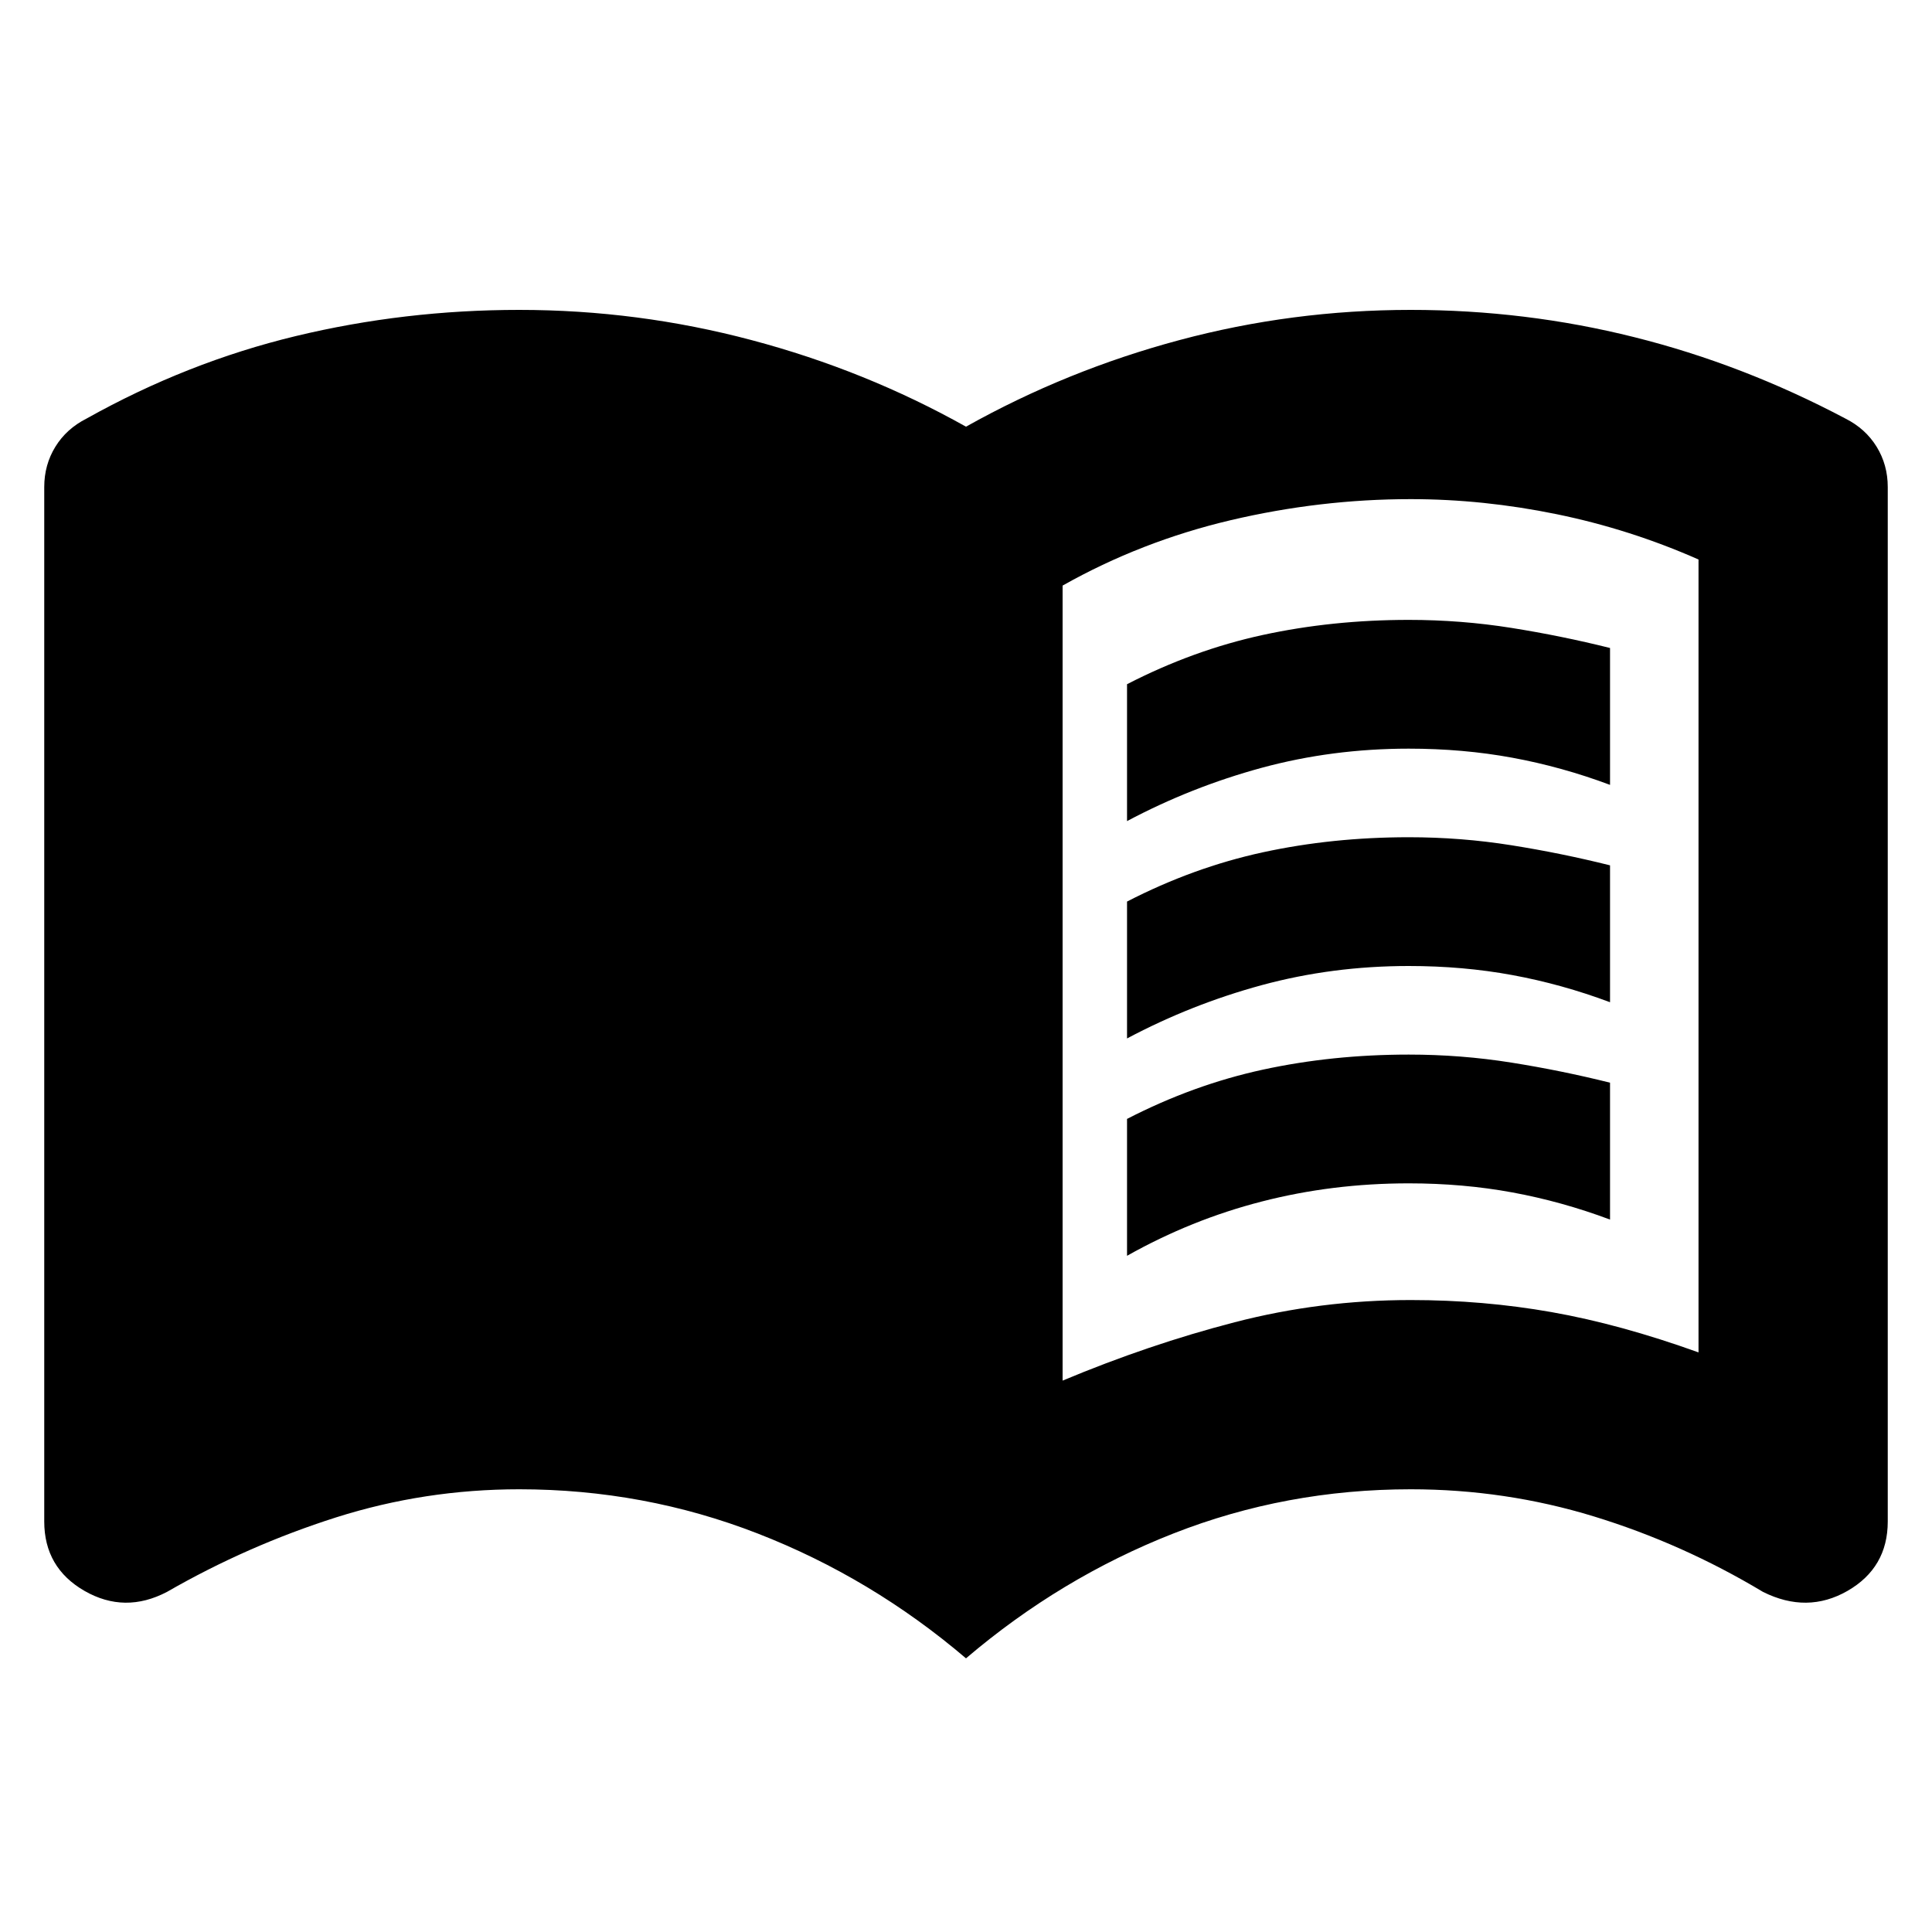 <svg xmlns="http://www.w3.org/2000/svg" height="20" width="20"><path d="M11.667 8.5V7.083Q12.354 6.729 13.073 6.573Q13.792 6.417 14.583 6.417Q15.125 6.417 15.646 6.5Q16.167 6.583 16.667 6.708V8.125Q16.167 7.938 15.656 7.844Q15.146 7.75 14.583 7.75Q13.792 7.75 13.062 7.948Q12.333 8.146 11.667 8.5ZM11.667 13V11.583Q12.354 11.229 13.073 11.073Q13.792 10.917 14.583 10.917Q15.125 10.917 15.646 11Q16.167 11.083 16.667 11.208V12.625Q16.167 12.438 15.656 12.344Q15.146 12.25 14.583 12.25Q13.792 12.25 13.062 12.438Q12.333 12.625 11.667 13ZM11.667 10.75V9.333Q12.354 8.979 13.073 8.823Q13.792 8.667 14.583 8.667Q15.125 8.667 15.646 8.75Q16.167 8.833 16.667 8.958V10.375Q16.167 10.188 15.656 10.094Q15.146 10 14.583 10Q13.792 10 13.062 10.198Q12.333 10.396 11.667 10.75ZM11 14.292Q11.896 13.917 12.781 13.688Q13.667 13.458 14.604 13.458Q15.354 13.458 16.062 13.583Q16.771 13.708 17.583 14Q17.583 14 17.583 14Q17.583 14 17.583 14V5.792Q17.583 5.792 17.583 5.792Q17.583 5.792 17.583 5.792Q16.875 5.479 16.115 5.323Q15.354 5.167 14.604 5.167Q13.667 5.167 12.74 5.385Q11.812 5.604 11 6.062ZM10 17.167Q9.021 16.333 7.844 15.875Q6.667 15.417 5.375 15.417Q4.396 15.417 3.479 15.708Q2.562 16 1.729 16.479Q1.292 16.708 0.875 16.469Q0.458 16.229 0.458 15.75V5.042Q0.458 4.812 0.573 4.625Q0.688 4.438 0.896 4.333Q1.938 3.75 3.062 3.479Q4.188 3.208 5.375 3.208Q6.604 3.208 7.781 3.521Q8.958 3.833 10 4.417Q11.042 3.833 12.208 3.521Q13.375 3.208 14.604 3.208Q15.792 3.208 16.917 3.49Q18.042 3.771 19.104 4.333Q19.312 4.438 19.427 4.625Q19.542 4.812 19.542 5.042V15.75Q19.542 16.229 19.125 16.469Q18.708 16.708 18.25 16.479Q17.417 15.979 16.5 15.698Q15.583 15.417 14.604 15.417Q13.312 15.417 12.146 15.875Q10.979 16.333 10 17.167Z"/></svg>
